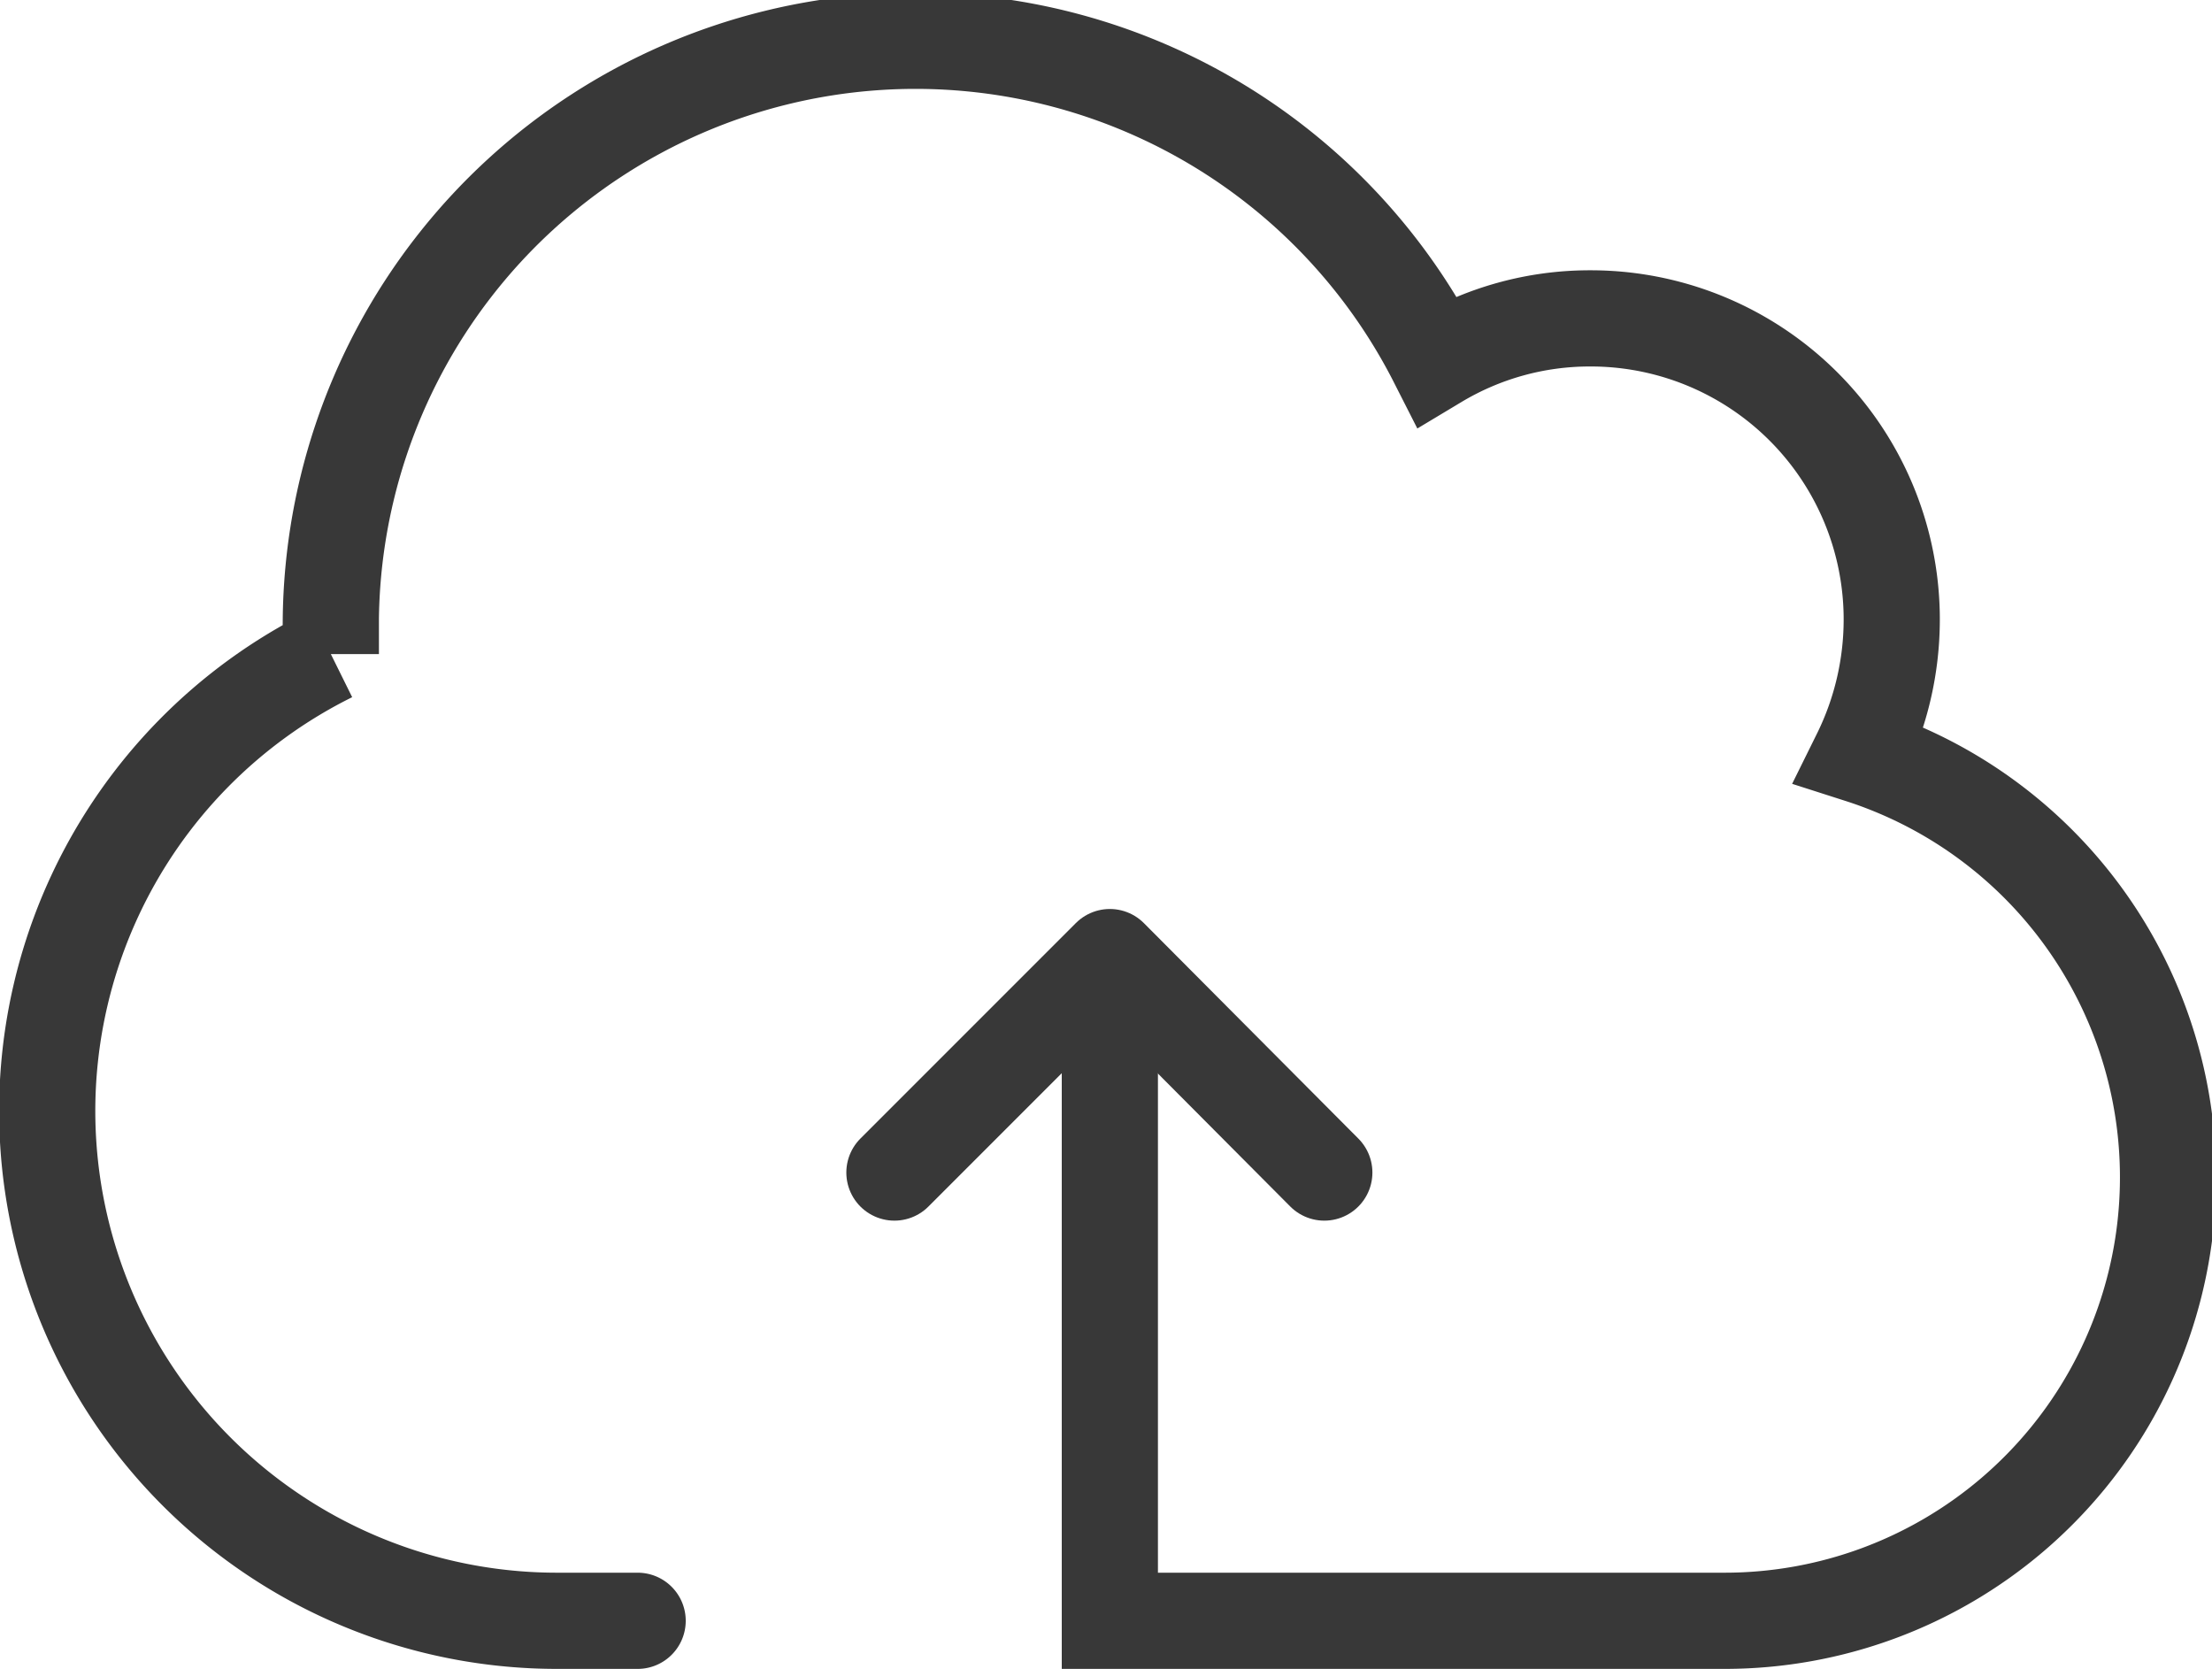 <svg xmlns="http://www.w3.org/2000/svg" viewBox="0 0 23 17.35">
    <defs>
        <style>
            .cls-1,.cls-2{fill:none;stroke:#383838;stroke-linecap:round}.cls-1{stroke-miterlimit:10}.cls-2{stroke-linejoin:round}
        </style>
    </defs>
    <g id="Layer_2" data-name="Layer 2">
        <g id="Layer_1-2" data-name="Layer 1">
            <g id="deploy">
                <path d="M11.54 10.25v6.6h6.39a4.61 4.61 0 0 0 1.41-9 3.18 3.18 0 0 0 .33-1.41 3.13 3.13 0 0 0-3.14-3.13 3.09 3.09 0 0 0-1.59.44 6.08 6.08 0 0 0-11.5 2.83v.22A5.3 5.3 0 0 0 5.8 16.85h.83" class="cls-1"/>
                <path d="M9.3 12.19l2.24-2.24 2.23 2.24" class="cls-2"/>
            </g>
        </g>
    </g>
</svg>
